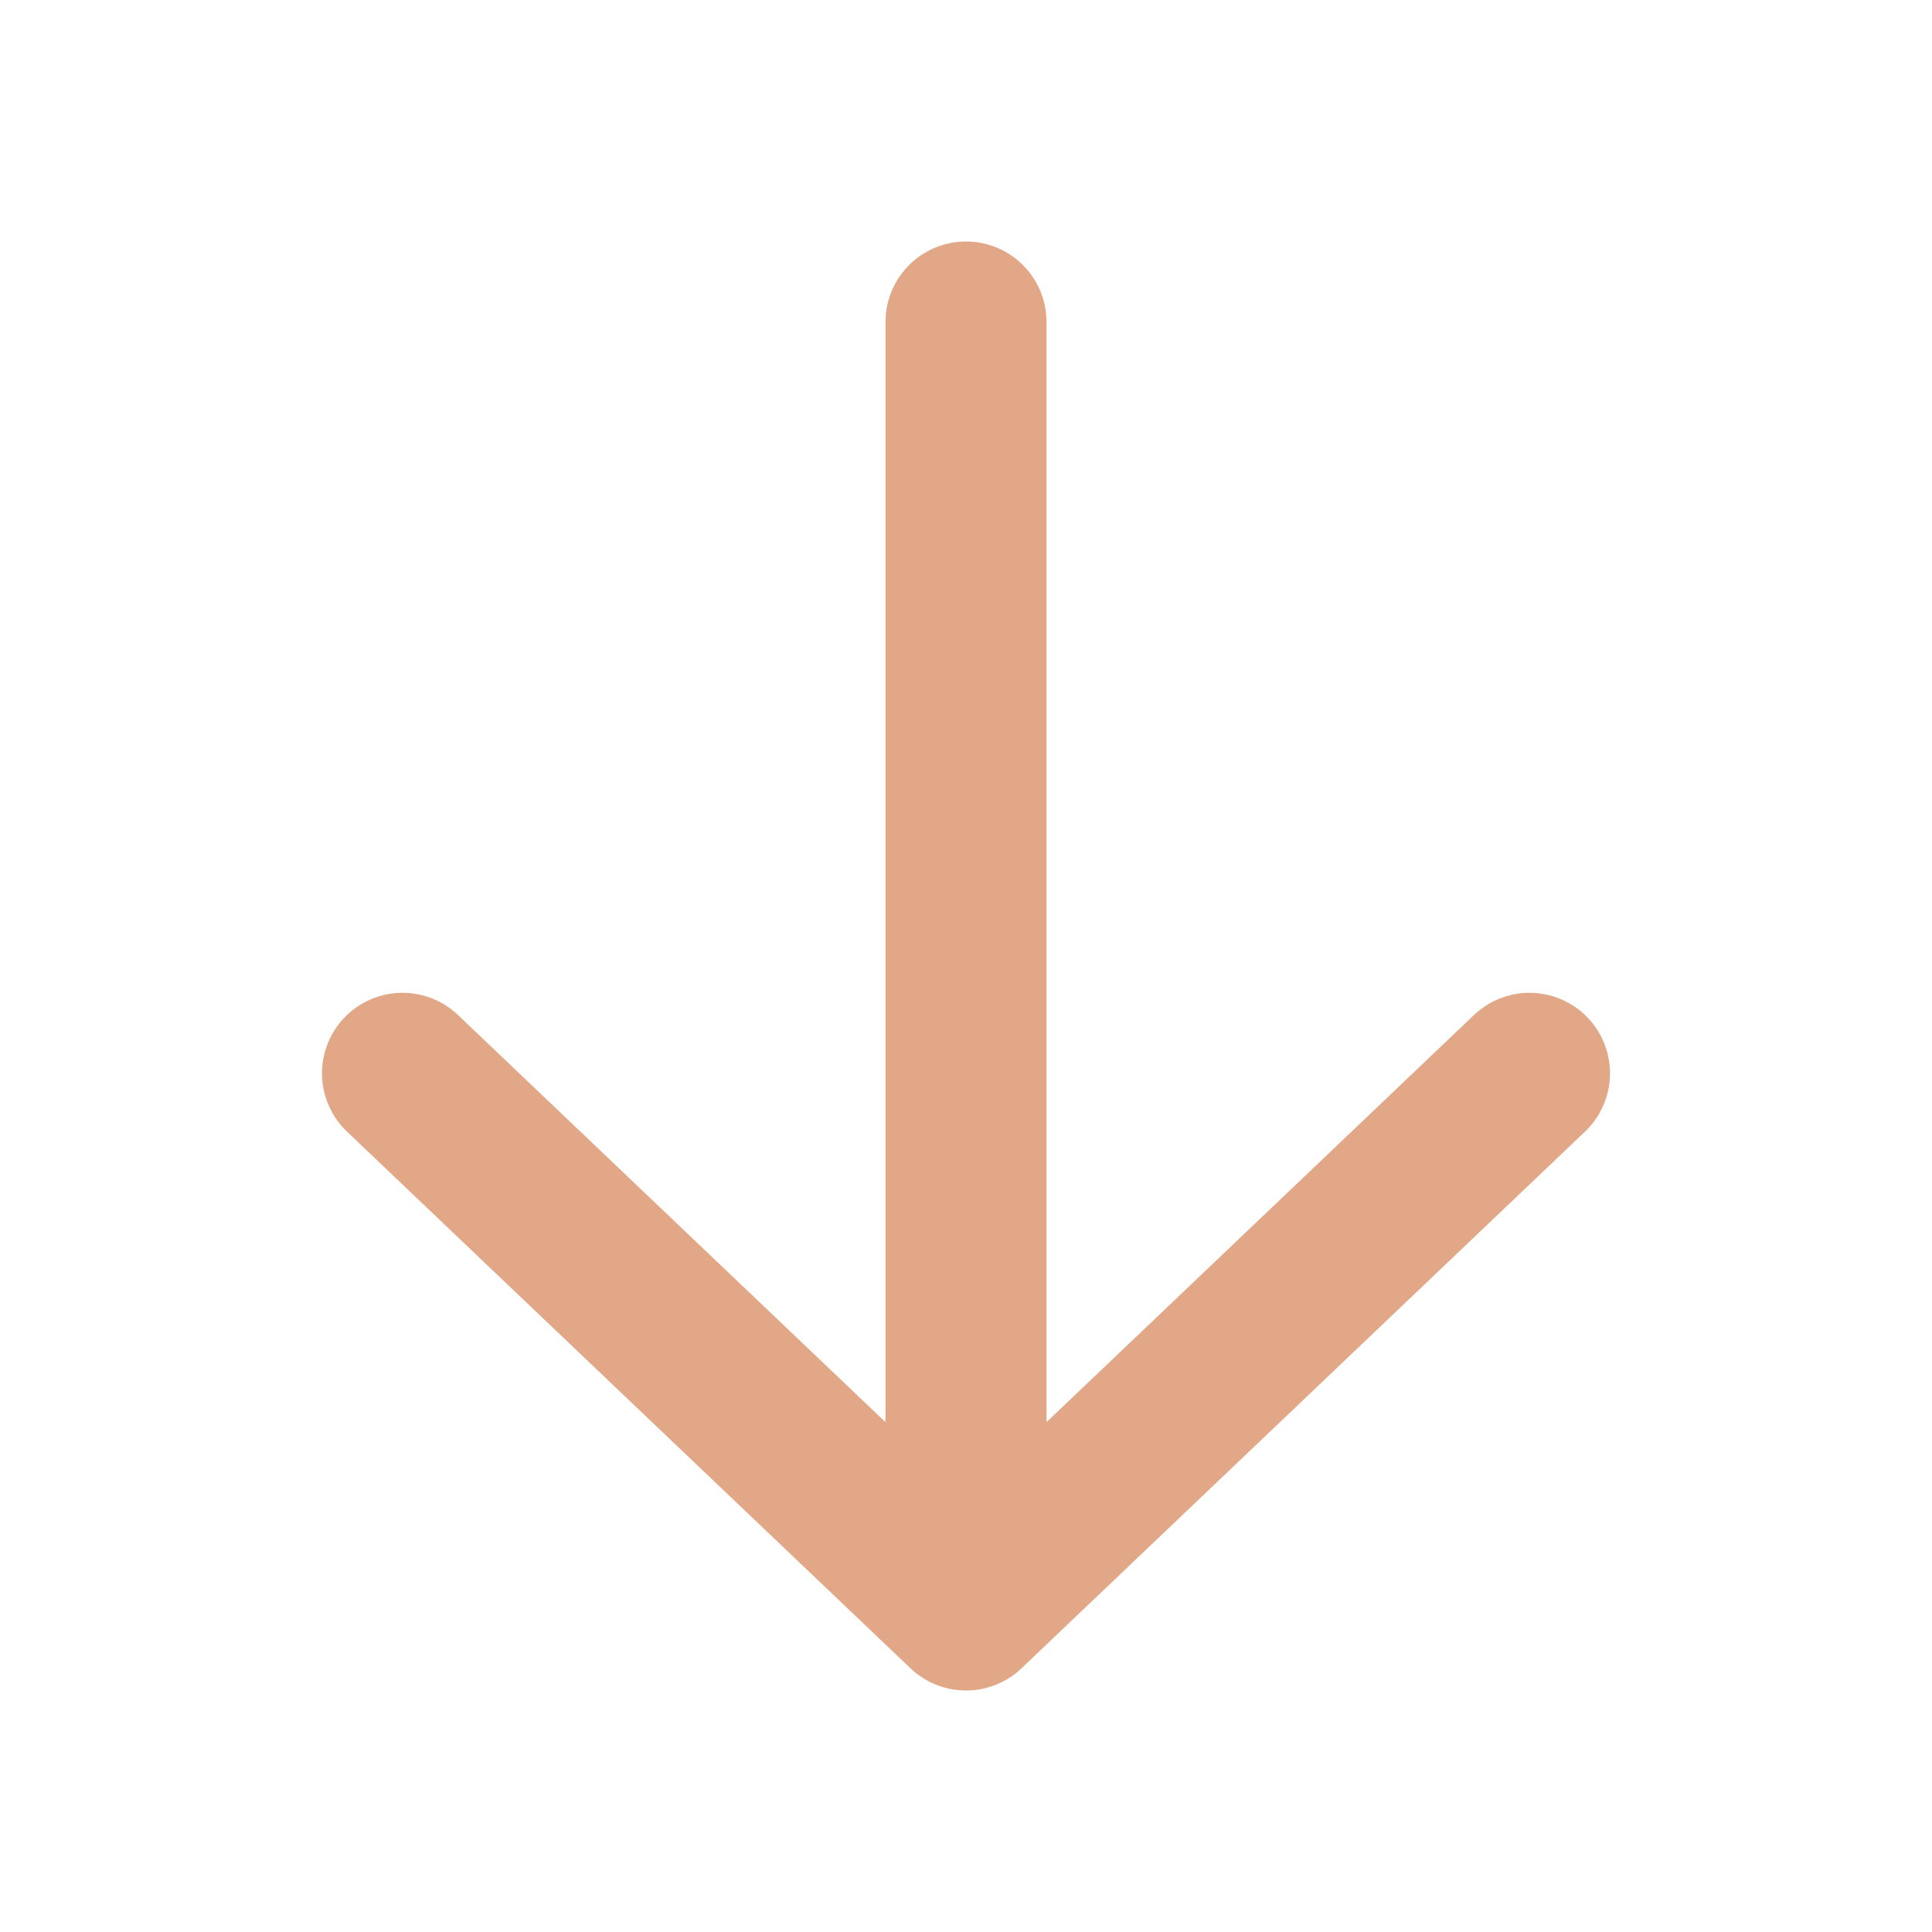 <svg width="24" height="24" viewBox="0 0 24 24" fill="none" xmlns="http://www.w3.org/2000/svg">
<path d="M19 13.333L12 20M12 20L5 13.333M12 20L12 4" stroke="#E2A786" stroke-width="2" stroke-linecap="round" stroke-linejoin="round"/>
</svg>
